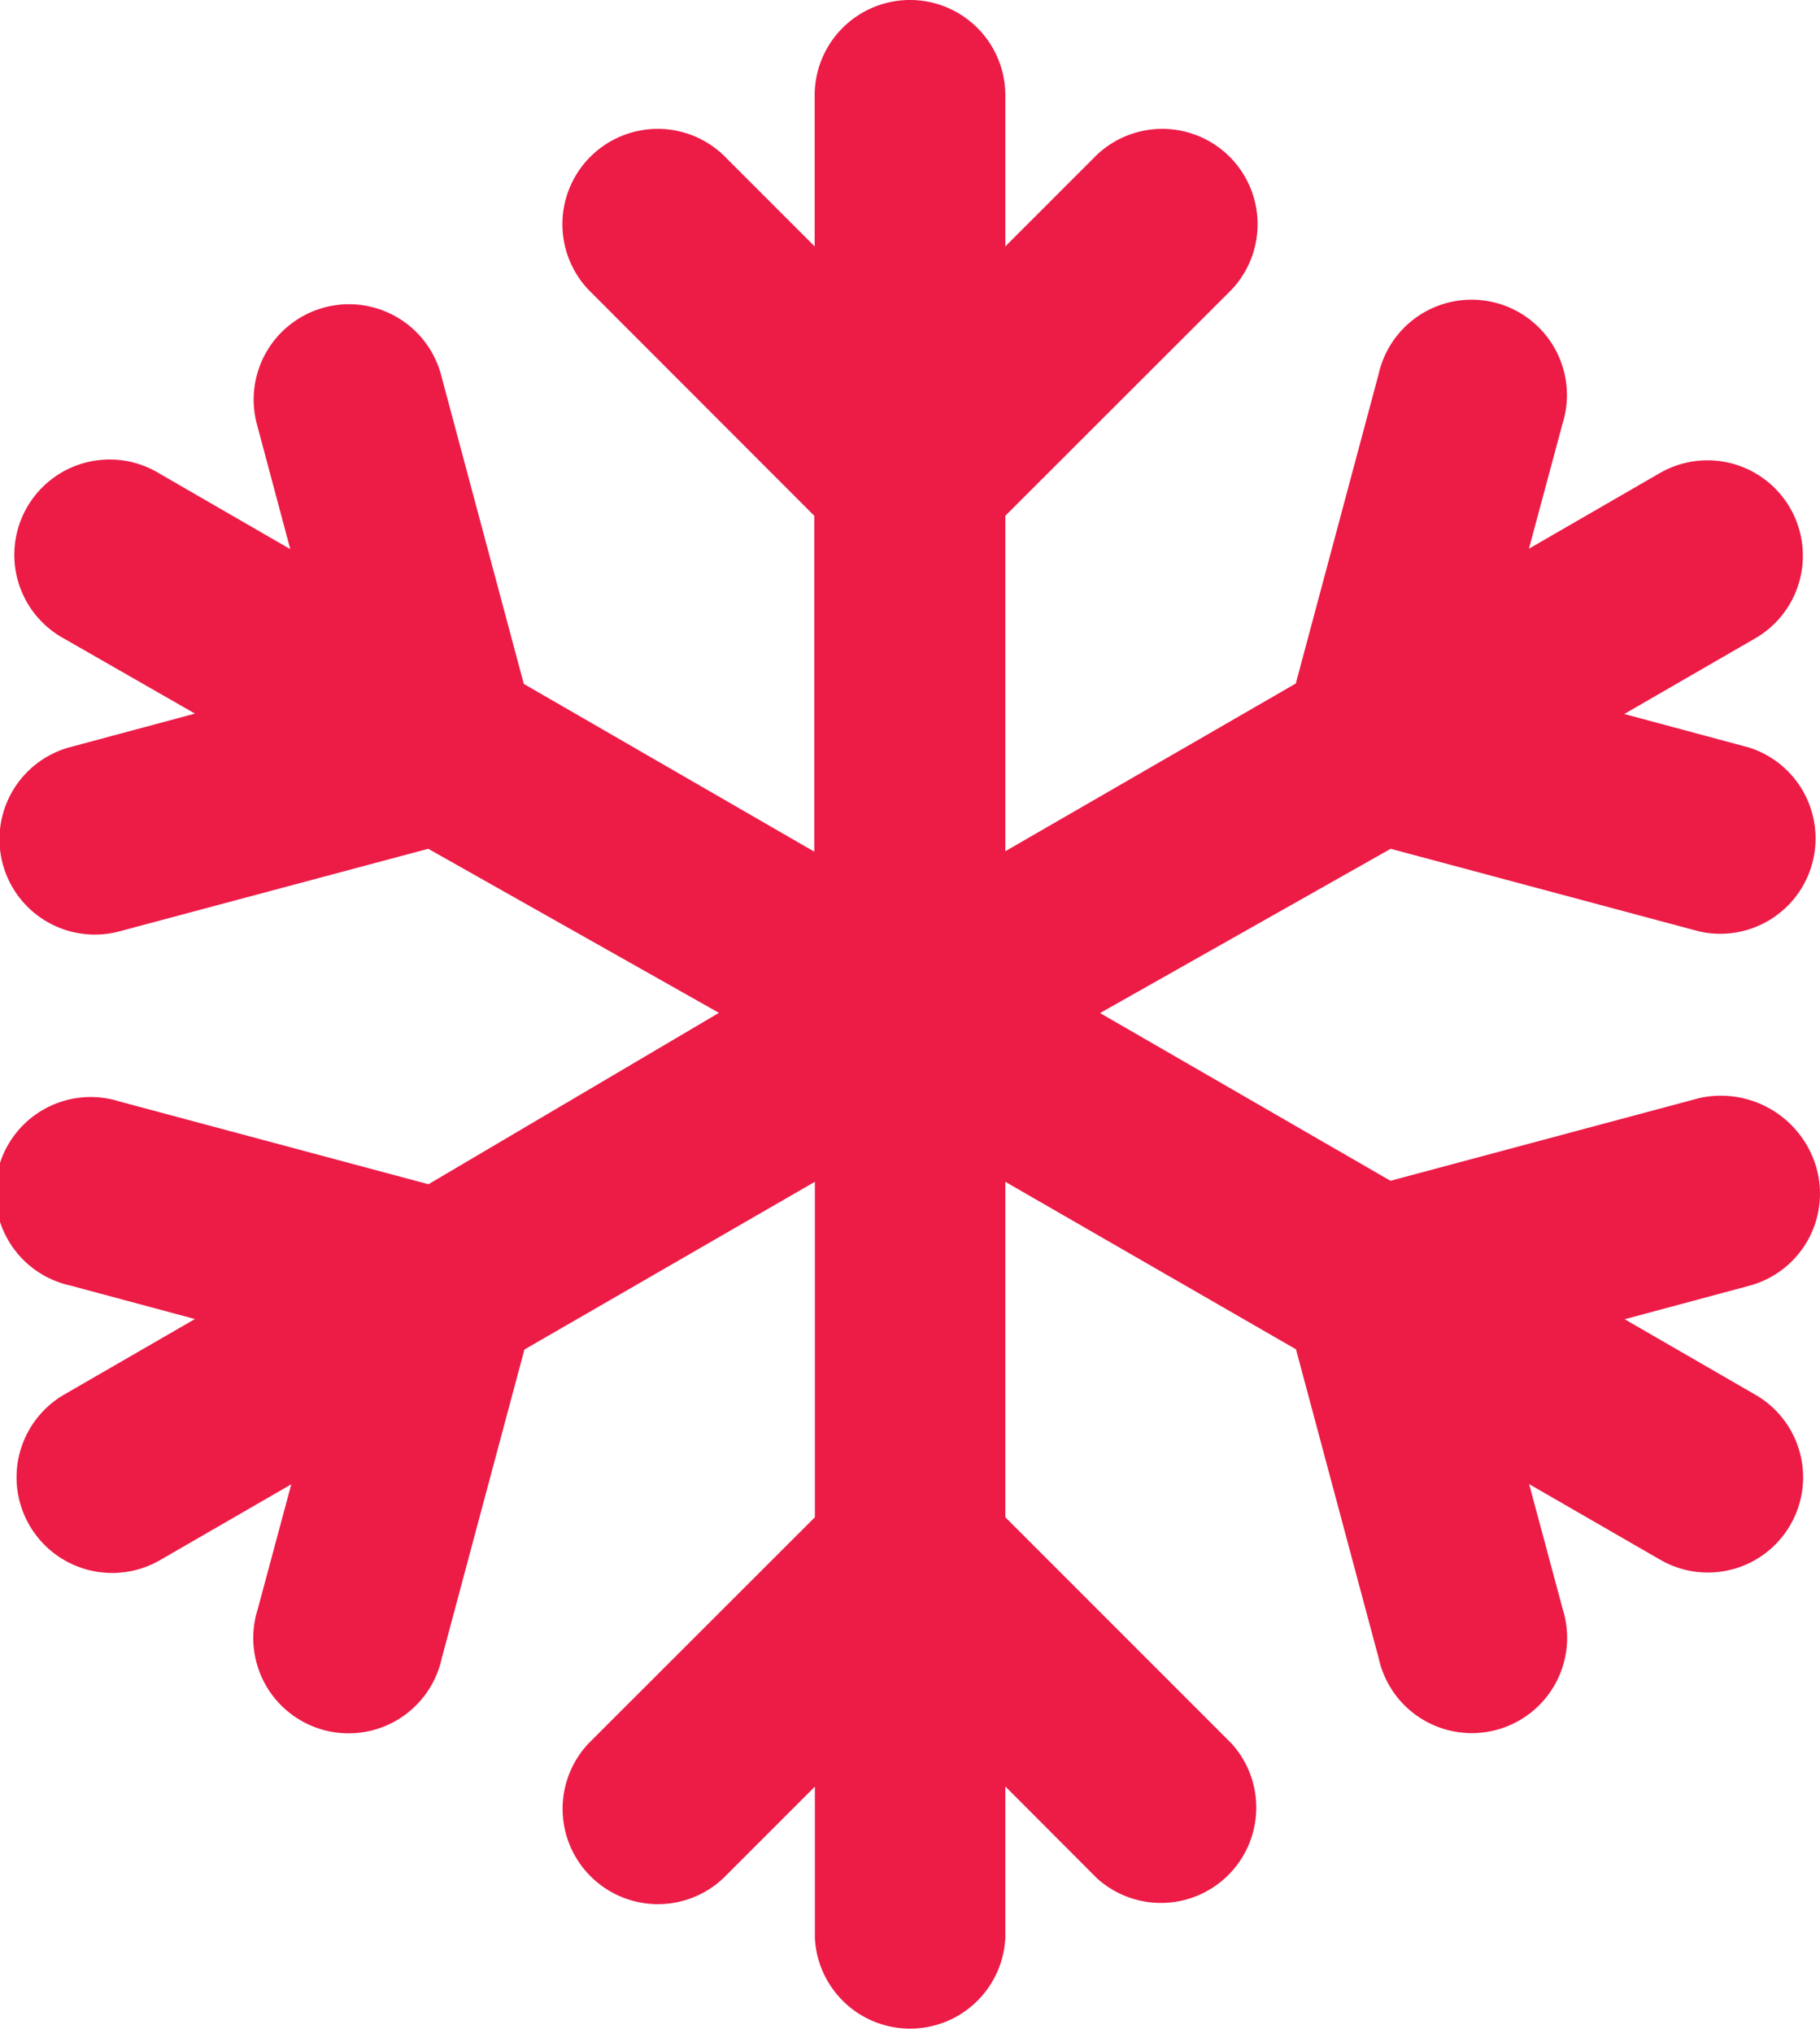<svg xmlns="http://www.w3.org/2000/svg" width="8.954" height="10" viewBox="0 0 8.954 10"><path d="M35.723,5.75a.469.469,0,0,1-.331.574l-.614.165.644.372a.468.468,0,1,1-.469.811L34.308,7.3l.165.614a.469.469,0,1,1-.905.243l-.407-1.52-1.43-.824v1.65l1.113,1.113a.469.469,0,0,1-.663.662l-.45-.451v.744a.469.469,0,0,1-.937,0V8.788l-.45.45a.469.469,0,0,1-.663-.663l1.113-1.112V5.813l-1.429.825-.407,1.52a.469.469,0,1,1-.905-.243l.165-.614-.644.372A.469.469,0,1,1,27.1,6.86l.644-.372-.614-.165a.469.469,0,1,1,.243-.905l1.52.407,1.429-.843-1.43-.807-1.519.406a.469.469,0,0,1-.243-.906l.614-.165L27.1,3.141a.469.469,0,1,1,.469-.812l.644.372-.164-.614a.469.469,0,1,1,.906-.243l.407,1.52,1.429.825V2.537L29.68,1.425a.469.469,0,0,1,.663-.663l.45.45V.469a.469.469,0,0,1,.938,0v.743l.45-.45a.469.469,0,0,1,.663.663L31.731,2.537v1.65l1.429-.825.407-1.52a.469.469,0,1,1,.905.243l-.165.614.644-.372a.469.469,0,1,1,.469.813l-.644.372.614.165a.469.469,0,0,1-.243.905l-1.52-.407-1.43.808,1.429.825,1.52-.407A.489.489,0,0,1,35.723,5.75Z" transform="translate(-26.785)" fill="#ec1c47"/></svg>